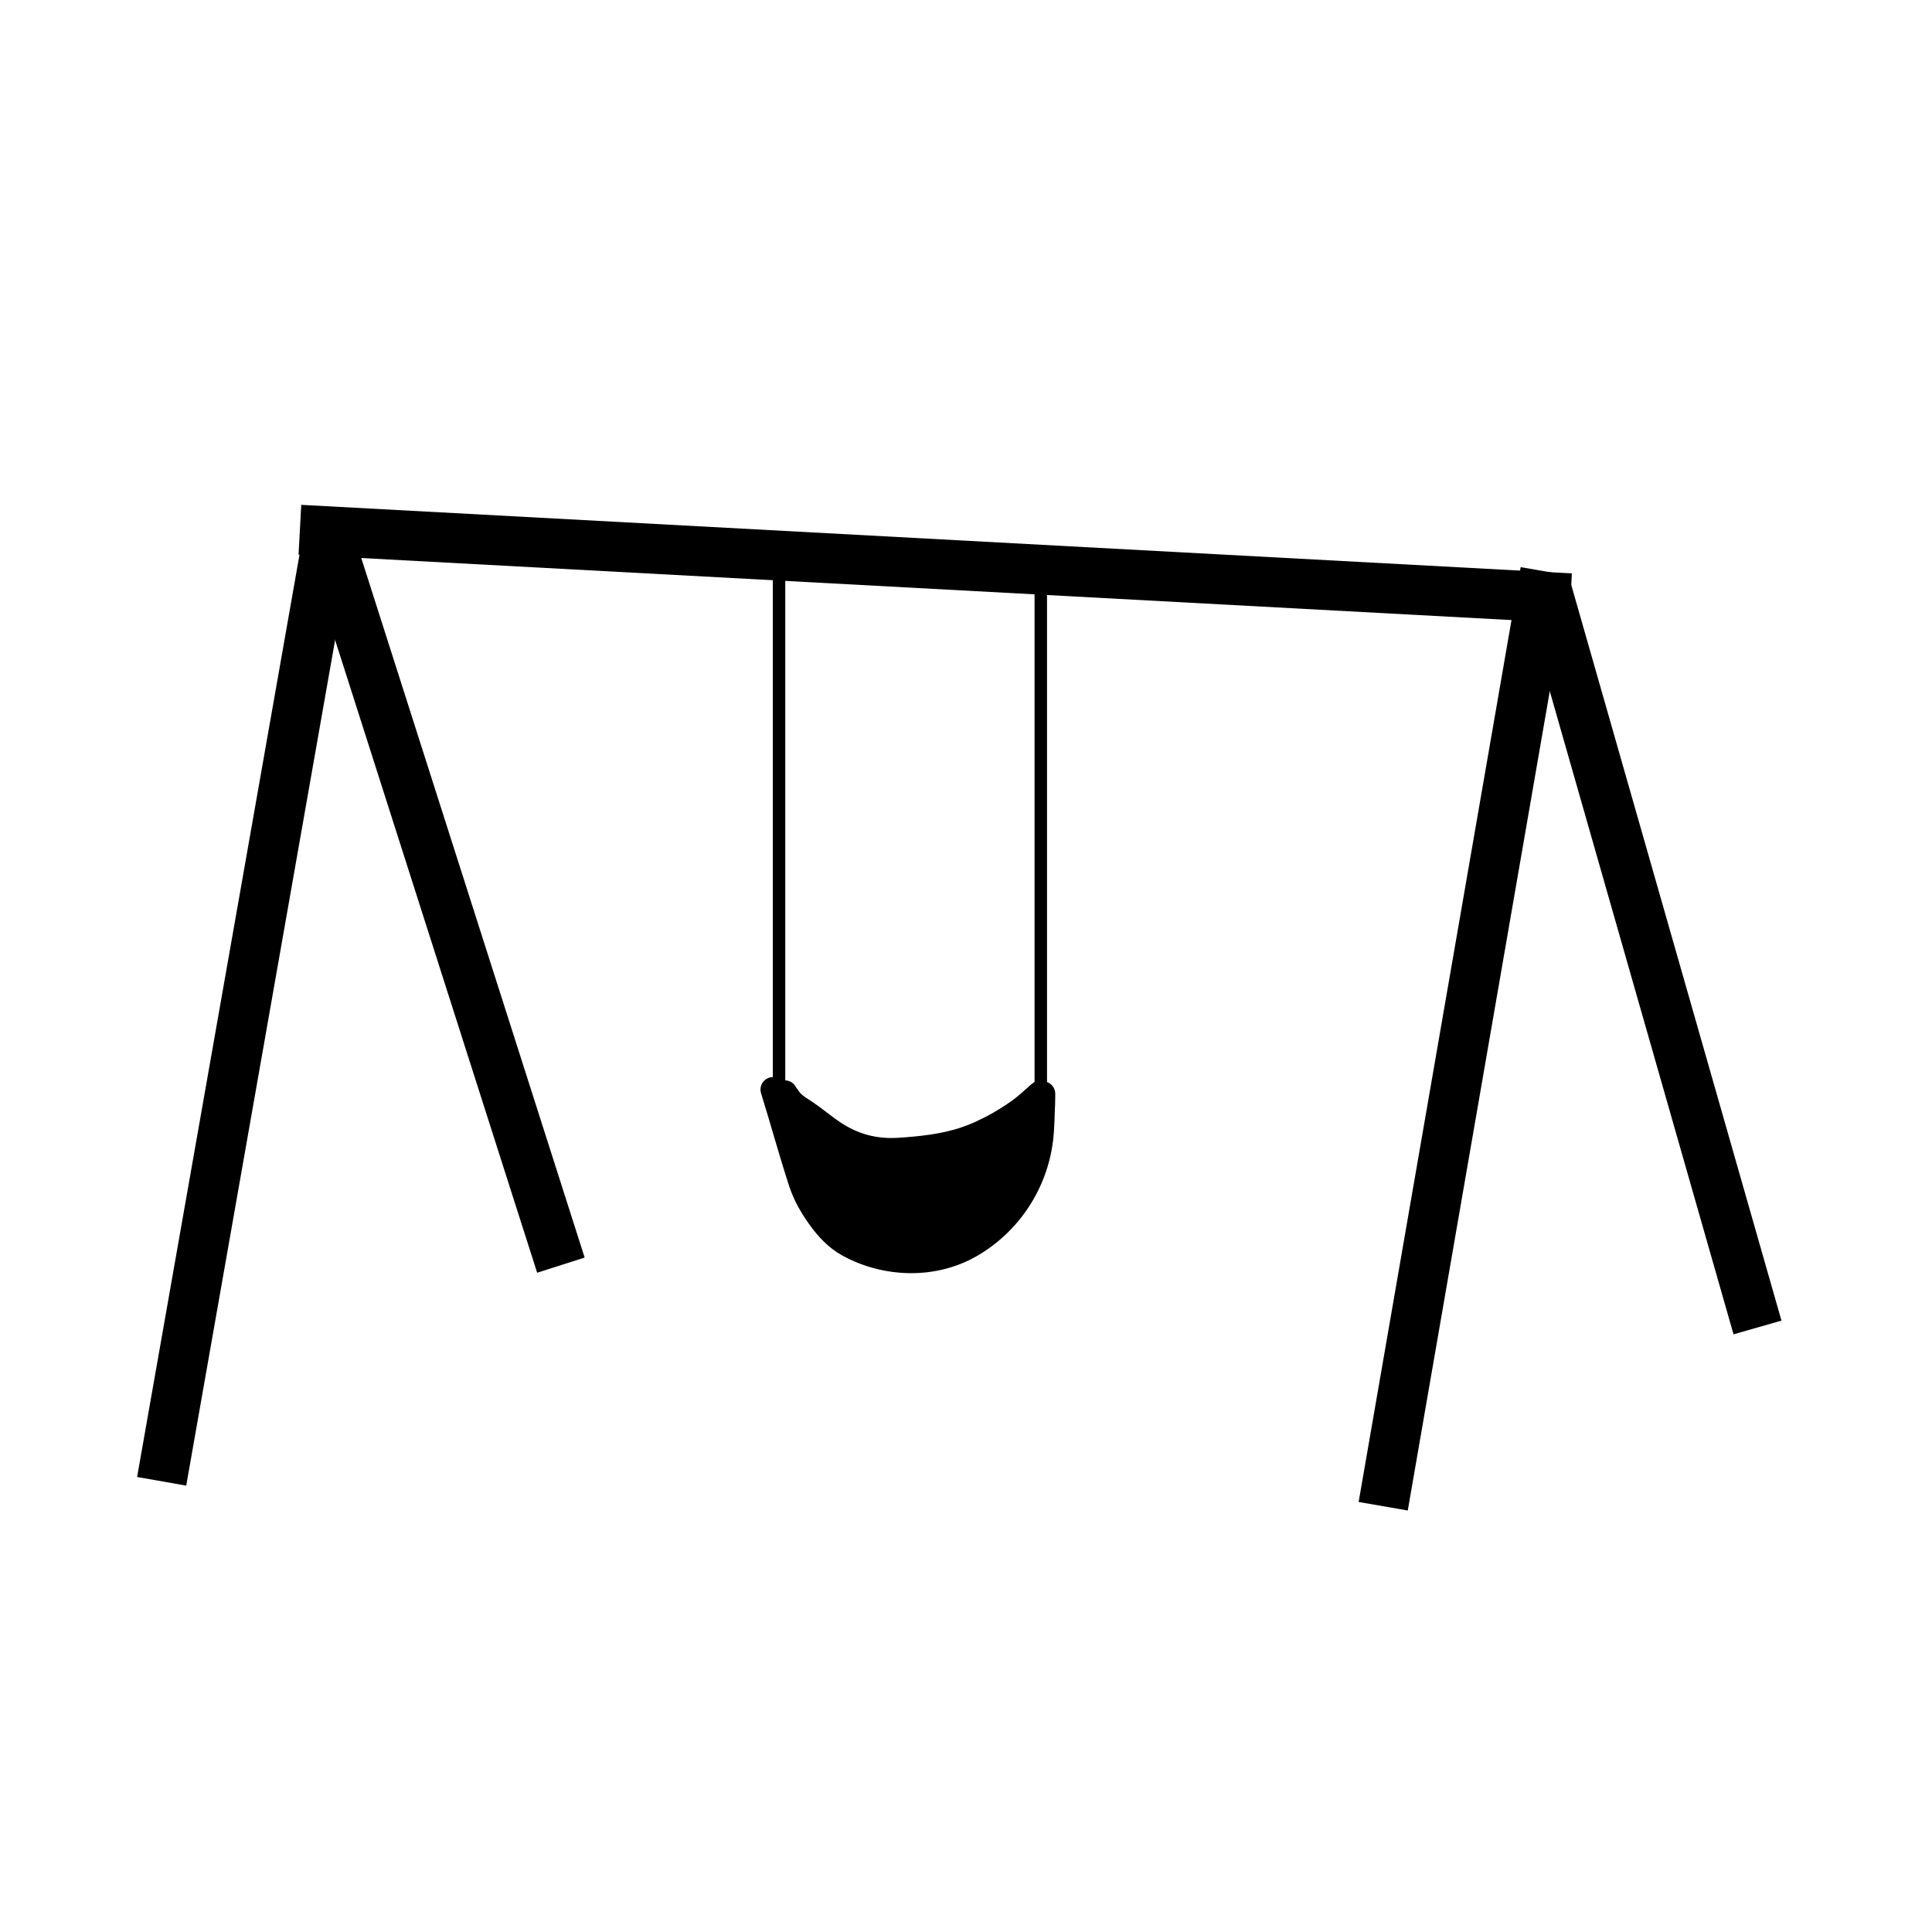 <svg width="100" height="100" viewBox="0 0 155 114" fill="none" xmlns="http://www.w3.org/2000/svg">
<path d="M64.024 69.909C64.462 71.737 65.099 73.522 65.622 75.328C65.719 75.661 65.838 76.276 66.131 76.515C66.583 76.885 66.471 75.12 66.466 75.022C66.396 73.573 65.959 72.265 65.551 70.896C65.545 70.876 65.418 70.271 65.575 70.38C65.986 70.665 66.175 71.426 66.321 71.863C66.658 72.874 66.935 73.904 67.212 74.933C67.392 75.602 67.431 76.313 67.68 76.96C67.874 77.461 67.717 76.804 67.689 76.629C67.535 75.633 67.619 74.61 67.56 73.606C67.535 73.18 67.338 72.186 67.623 71.798C67.679 71.721 67.816 72.129 67.823 72.155C67.969 72.659 68.011 73.206 68.062 73.725C68.201 75.139 68.181 76.598 68.524 77.984C68.788 79.047 69.044 77.227 69.062 76.966C69.128 76.057 69.05 75.159 68.975 74.254C68.938 73.798 68.908 73.343 68.868 72.888C68.851 72.693 68.717 72.165 68.855 72.302C68.966 72.413 69 72.894 69.025 73.017C69.148 73.632 69.231 74.25 69.31 74.872C69.462 76.055 69.612 77.235 69.846 78.404C69.86 78.475 70.124 79.59 70.203 79.317C70.519 78.223 70.262 76.801 70.172 75.683C70.099 74.774 69.827 73.526 70.163 72.637C70.24 72.434 70.344 72.659 70.373 72.758C70.538 73.328 70.599 73.945 70.686 74.531C70.925 76.141 71.108 77.781 71.476 79.369C71.74 80.508 71.591 78.433 71.583 78.19C71.537 76.799 71.439 75.406 71.424 74.015C71.419 73.506 71.432 72.981 71.507 72.477C71.51 72.455 71.602 71.949 71.686 72.073C71.869 72.342 71.901 72.786 71.934 73.091C72.073 74.39 72.109 75.702 72.231 77.004C72.323 77.989 72.413 78.977 72.556 79.956C72.598 80.237 72.629 79.138 72.632 79.076C72.745 76.953 72.803 74.854 73.057 72.74C73.065 72.668 73.107 71.72 73.231 71.7C73.399 71.672 73.472 73.253 73.476 73.303C73.613 75.079 73.798 76.859 73.827 78.641C73.833 79.01 73.848 79.113 73.909 78.674C74.013 77.932 74.089 77.186 74.195 76.444C74.409 74.948 74.638 73.402 75.035 71.941C75.207 71.305 75.261 72.16 75.276 72.345C75.382 73.643 75.389 74.948 75.347 76.25C75.322 77.033 75.27 77.815 75.245 78.598C75.223 79.265 75.294 78.62 75.325 78.366C75.572 76.325 76.068 74.361 76.684 72.403C76.687 72.394 76.984 71.457 77.004 71.593C77.117 72.37 76.938 73.24 76.861 74.01C76.745 75.173 76.618 76.338 76.548 77.504C76.548 77.514 76.46 78.717 76.653 78.234C76.888 77.647 76.986 76.999 77.118 76.384C77.424 74.947 77.817 73.553 78.308 72.169C78.522 71.564 78.697 70.859 79.02 70.298C79.294 69.82 78.914 71.395 78.812 71.936C78.551 73.317 78.216 74.683 77.903 76.053C77.779 76.597 77.441 77.404 77.481 77.982C77.487 78.054 77.547 77.854 77.571 77.786C77.769 77.209 77.937 76.621 78.116 76.038C78.526 74.696 78.974 73.384 79.558 72.106C79.928 71.295 81.004 68.861 80.77 69.722C80.114 72.137 79.141 74.482 78.357 76.859C78.344 76.898 78.013 77.754 78.294 77.295C78.617 76.768 78.894 76.213 79.207 75.68C79.628 74.965 80.055 74.251 80.482 73.539C80.6 73.344 80.89 72.715 81.168 72.669C81.382 72.633 81.096 73.103 81.009 73.303C80.548 74.359 79.976 75.369 79.361 76.344C79.009 76.902 78.623 77.565 78.116 78.004C77.906 78.186 77.983 77.872 78.026 77.777C78.591 76.544 79.279 75.417 79.714 74.113C80.042 73.13 80.322 72.108 80.433 71.075C80.455 70.871 80.527 70.492 80.438 70.287C80.401 70.203 80.346 70.445 80.319 70.532C80.049 71.392 79.756 72.247 79.446 73.093C78.699 75.136 77.328 76.822 75.169 77.482C73.3 78.053 70.764 77.754 69.105 76.71C68.028 76.032 67.193 75.016 66.444 74.008C65.706 73.016 65.009 72.065 64.564 70.914C64.409 70.514 64.226 70.14 64.001 69.775C63.873 69.567 64.211 70.261 64.238 70.327C64.839 71.807 65.162 73.388 65.74 74.879C66.348 76.444 67.054 77.467 68.627 78.159C69.951 78.741 71.677 79.081 73.11 78.965C74.353 78.864 75.472 78.54 76.372 77.656C76.845 77.192 77.236 76.679 77.602 76.129C78.599 74.632 79.195 72.94 80.183 71.441C80.245 71.346 80.67 70.48 80.741 70.834" stroke="black" stroke-width="2" stroke-linecap="round" stroke-linejoin="round"/>
<path d="M82.63 69.306C81.823 71.032 81.217 72.907 80.192 74.522C79.761 75.2 78.381 77.178 78.839 76.518C80.239 74.498 83.372 67.802 82.108 69.909" stroke="black" stroke-width="2" stroke-linecap="round" stroke-linejoin="round"/>
<path d="M62.013 66.912C62.781 69.376 63.456 71.87 64.256 74.325C64.59 75.349 65.089 76.224 65.71 77.102C66.348 78.005 67.113 78.838 68.093 79.371C71.085 81 74.887 81.117 77.856 79.412C80.967 77.625 83.075 74.433 83.496 70.849C83.605 69.923 83.6 68.993 83.649 68.064C83.652 68.012 83.669 67.106 83.651 67.109C83.466 67.134 83.252 67.378 83.127 67.487C82.671 67.885 82.229 68.298 81.733 68.647C80.43 69.566 78.941 70.391 77.429 70.902C75.746 71.47 73.863 71.671 72.097 71.782C70.206 71.902 68.481 71.447 66.896 70.395C66.023 69.816 65.24 69.118 64.351 68.559C63.951 68.308 63.586 68.049 63.299 67.666C63.171 67.495 63.16 67.382 62.968 67.323C62.809 67.273 62.776 67.27 62.966 67.175" stroke="black" stroke-width="2" stroke-linecap="round" stroke-linejoin="round"/>
<line x1="62.5" y1="25" x2="62.5" y2="67" stroke="black"/>
<line x1="83.5" y1="26" x2="83.5" y2="67" stroke="black"/>
<path d="M24.06 22L126 27.5" stroke="black" stroke-width="4"/>
<path d="M26 21.5L45 81" stroke="black" stroke-width="4"/>
<path d="M26.5 21.5L12.97 98.342" stroke="black" stroke-width="4"/>
<path d="M124 26.5L141 86" stroke="black" stroke-width="4"/>
<line x1="123.971" y1="25.342" x2="110.971" y2="100.342" stroke="black" stroke-width="4"/>
</svg>